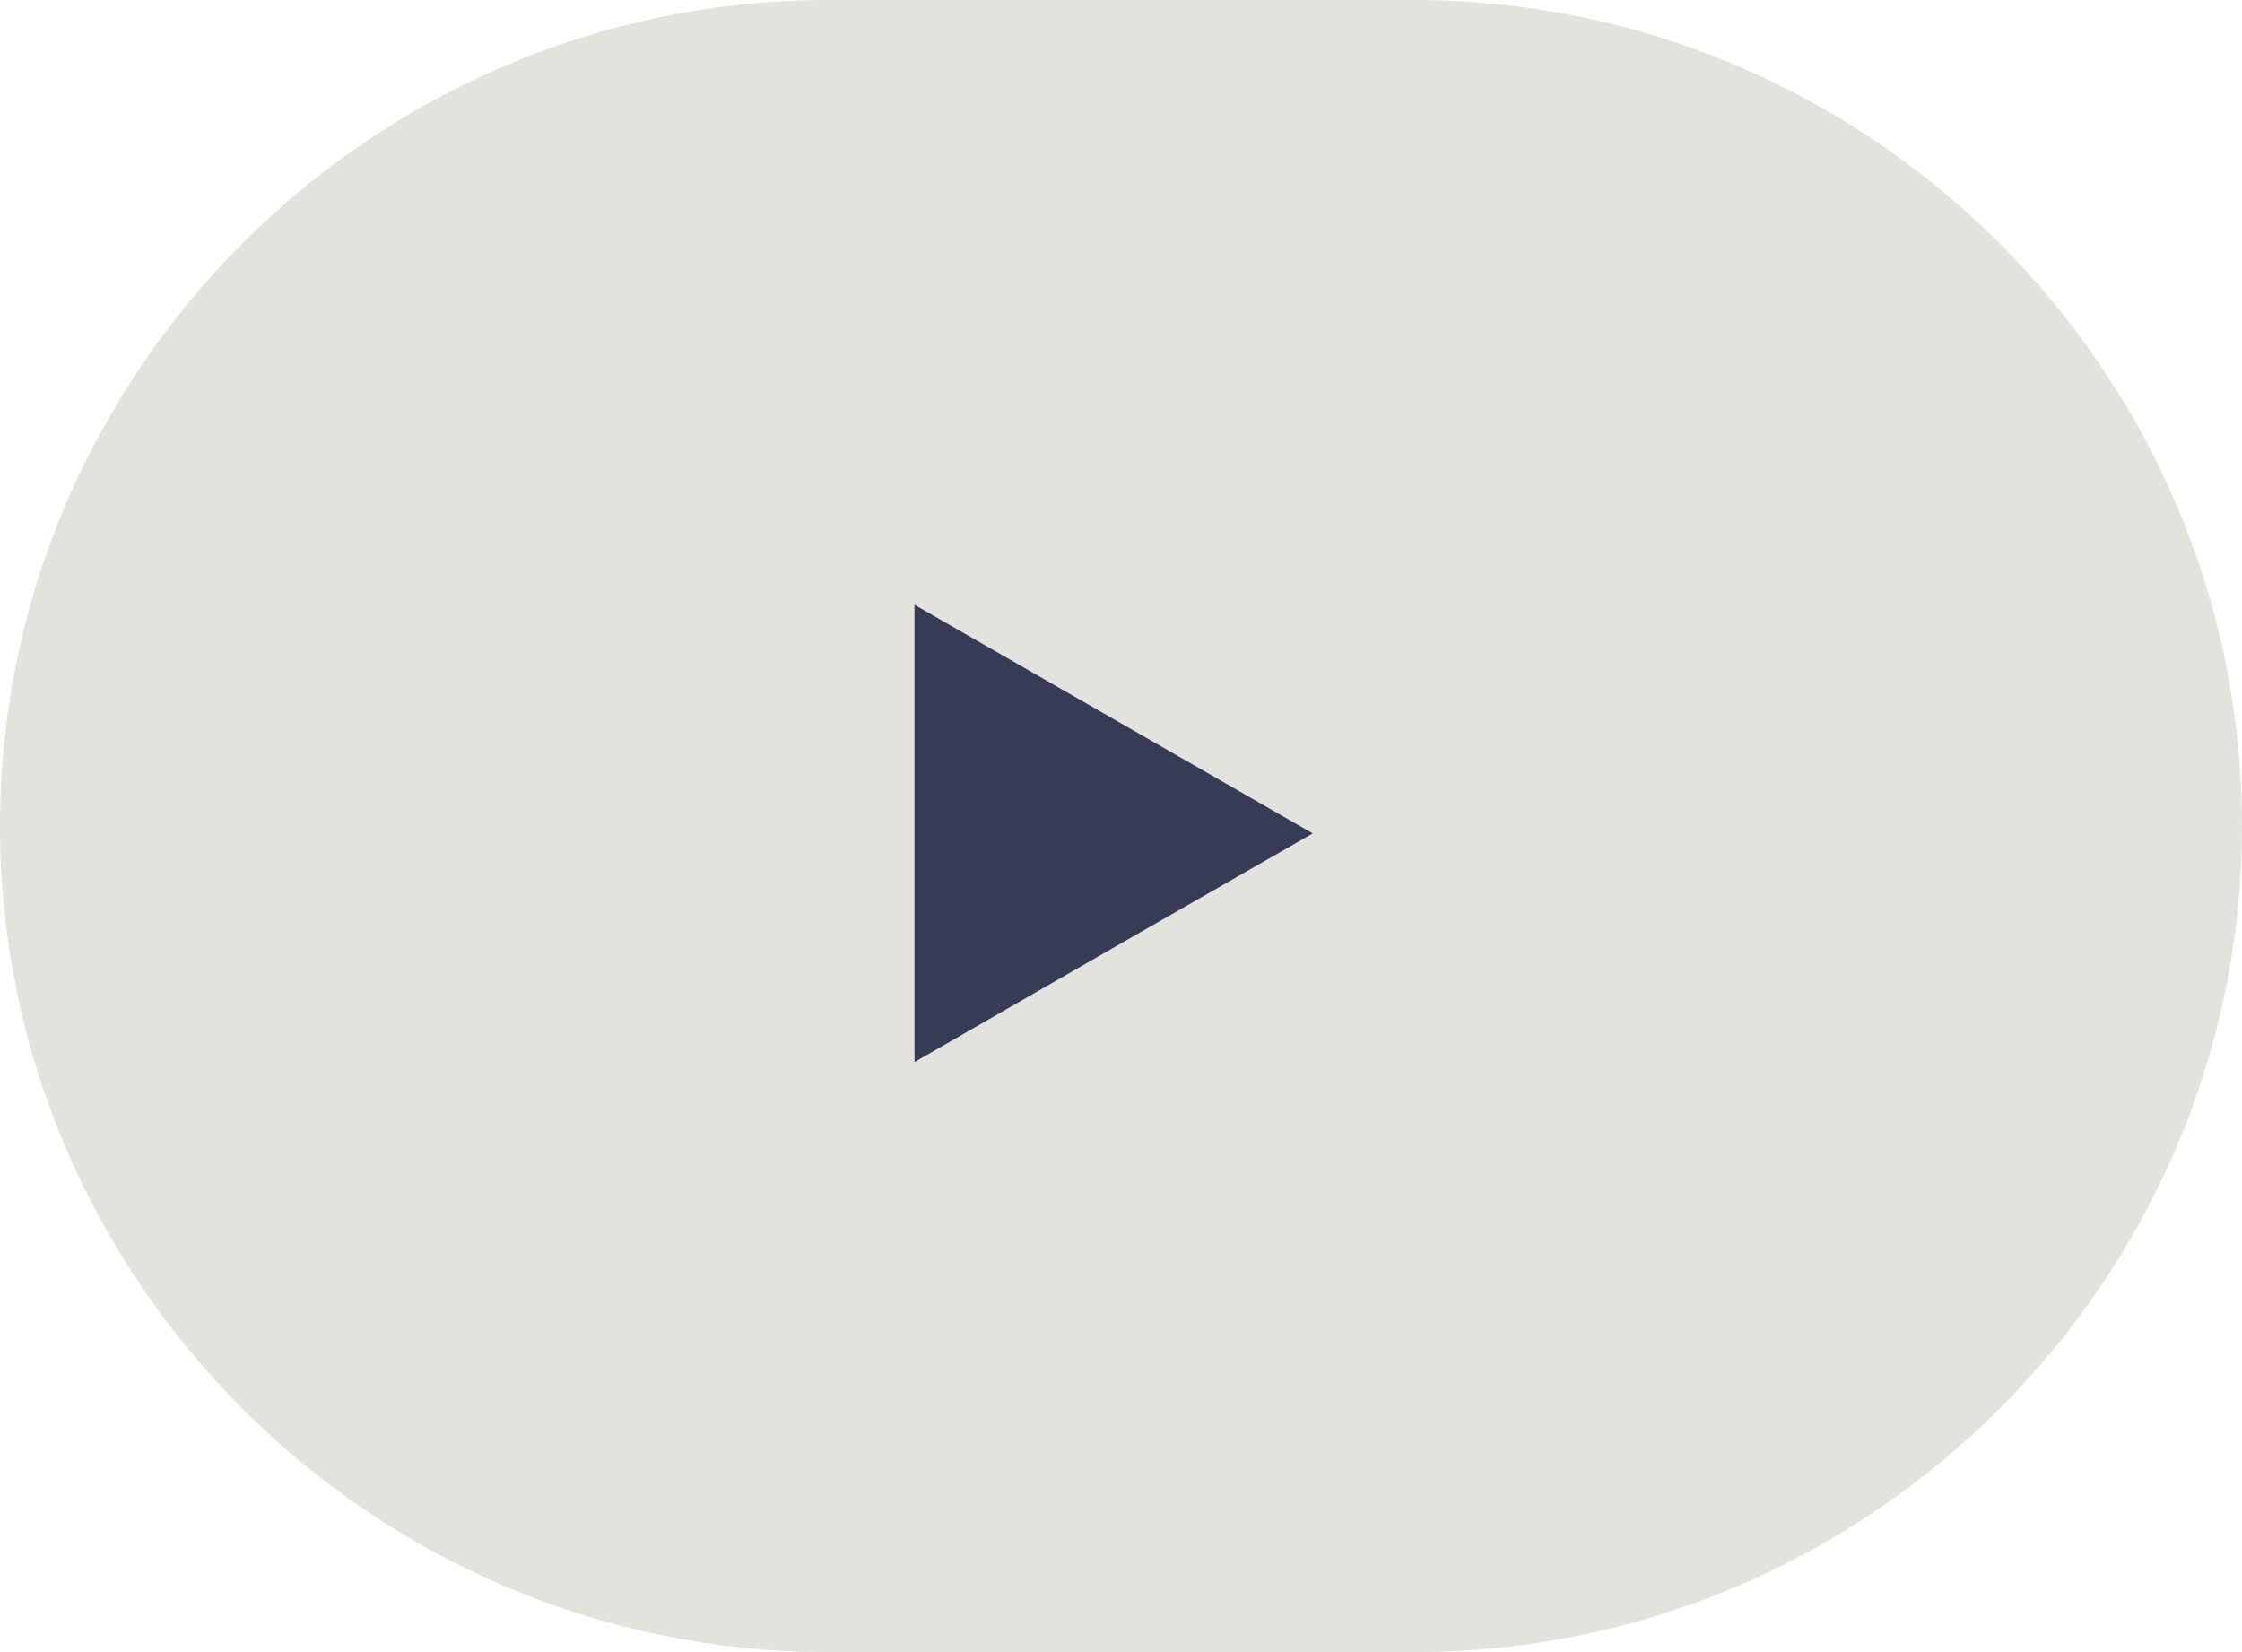 <svg width="152" height="112" viewBox="0 0 152 112" fill="none" xmlns="http://www.w3.org/2000/svg">
<path d="M95.88 112H56.12C25.259 112 0 86.807 0 56C0 25.205 25.247 0 56.12 0H95.88C126.741 0 152 25.193 152 56C152 86.795 126.741 112 95.88 112Z" fill="#E3E2DC"/>
<path d="M89 56.5L75.494 64.244L62 72V56.5V41L75.494 48.744L89 56.5Z" fill="#363B56"/>
</svg>
